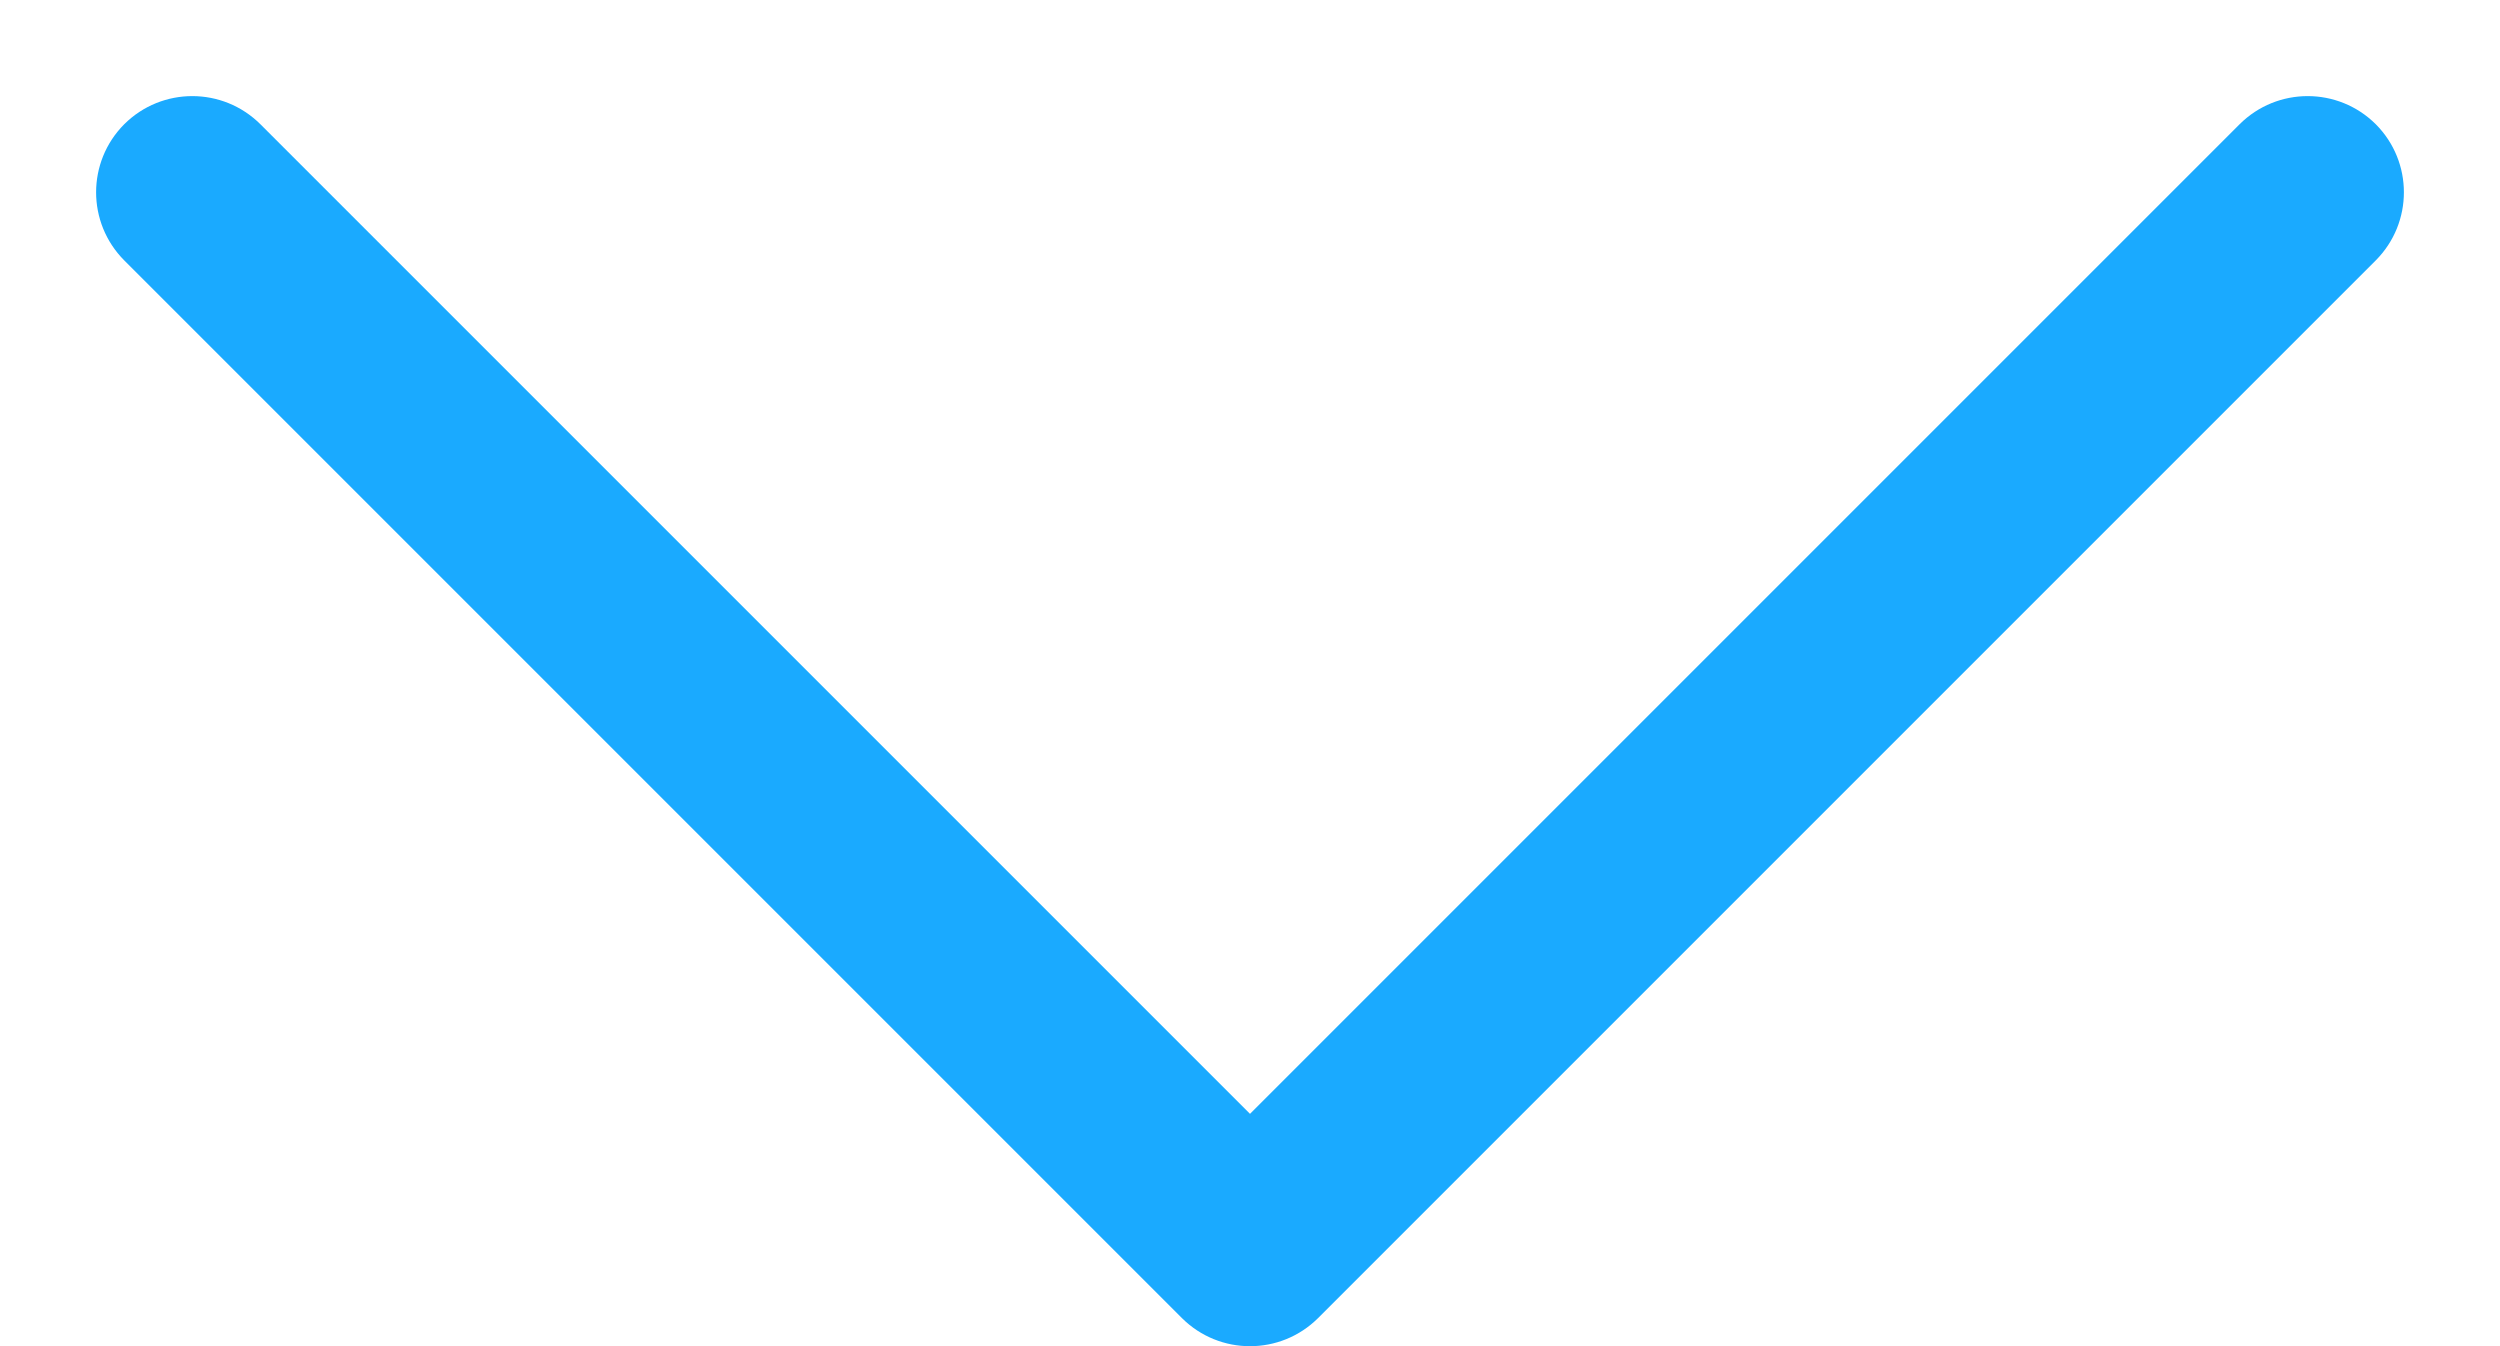 <svg width="13" height="7" viewBox="0 0 13 7" fill="none" xmlns="http://www.w3.org/2000/svg">
<path d="M1.354 0.646C1.158 0.451 0.842 0.451 0.646 0.646C0.451 0.842 0.451 1.158 0.646 1.354L1.354 0.646ZM6.5 6.5L6.146 6.854C6.342 7.049 6.658 7.049 6.854 6.854L6.5 6.5ZM12.354 1.354C12.549 1.158 12.549 0.842 12.354 0.646C12.158 0.451 11.842 0.451 11.646 0.646L12.354 1.354ZM0.646 1.354L6.146 6.854L6.854 6.146L1.354 0.646L0.646 1.354ZM6.854 6.854L12.354 1.354L11.646 0.646L6.146 6.146L6.854 6.854Z" fill="#1AAAFF"/>
</svg>
